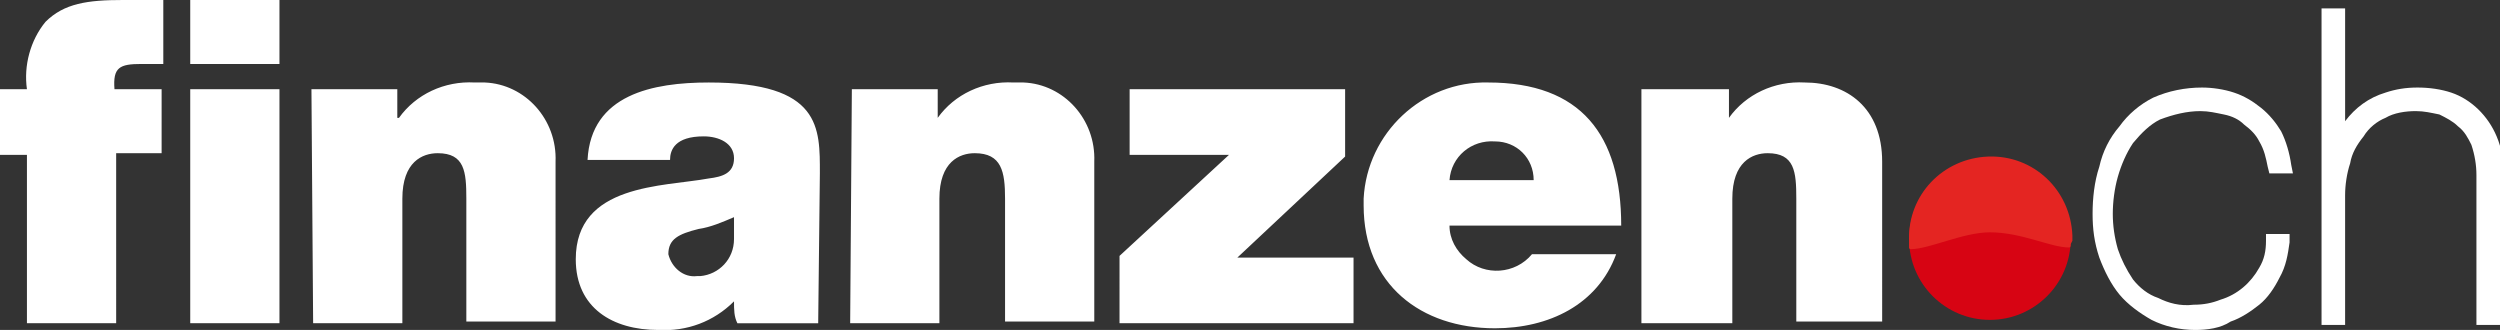 <?xml version="1.0" encoding="utf-8"?>
<svg version="1.1" id="Ebene_1" xmlns="http://www.w3.org/2000/svg" xmlns:xlink="http://www.w3.org/1999/xlink" x="0px" y="0px"
	 viewBox="0 0 148.5 19.6" style="enable-background:new 0 0 148.5 19.6;" xml:space="preserve">
<rect x="0" y="0" width="148.5" height="19.6" fill="#333333" stroke="none"/>
<style type="text/css">
	.st0{fill:#D70413;}
	.st1{fill:#E42522;}
	.st2{fill:#FFFFFF;}
</style>
<circle class="st0" cx="118.2" cy="14.2" r="4.8"/>
<path class="st1" d="M123,14.5c0,0.1,0,0.2-0.1,0.2l0,0c-1.1,0-2.8-0.9-4.7-0.9c-1.6,0-3.6,1-4.7,1l0,0c0,0-0.1,0-0.1-0.1l0,0
	c0-0.1,0-0.3,0-0.4c-0.1-2.7,2-4.9,4.7-5c2.7-0.1,4.9,2,5,4.7c0,0.1,0,0.2,0,0.3L123,14.5L123,14.5z"/>
<path class="st2" d="M97.6,19.2h5.3v-7.4c0-2.2,1.2-2.7,2.1-2.7c1.6,0,1.7,1.1,1.7,2.7v7.3h5.1V9.6c0-3.2-2.1-4.7-4.6-4.7
	c-1.8-0.1-3.5,0.7-4.5,2.1l0,0V5.3h-5.2V19.2z M96.3,13.4c0-5.4-2.4-8.5-7.9-8.5c-3.9-0.1-7.2,3-7.4,6.9c0,0.1,0,0.3,0,0.4
	c0,4.7,3.4,7.3,7.8,7.3c3.2,0,6.1-1.4,7.2-4.4h-5c-1,1.2-2.8,1.3-3.9,0.3c-0.6-0.5-1-1.2-1-2L96.3,13.4z M86.1,10.7
	c0.1-1.4,1.3-2.4,2.7-2.3c0,0,0,0,0,0c1.3,0,2.3,1,2.3,2.3c0,0,0,0,0,0l0,0L86.1,10.7z M66.5,19.2h13.9v-3.9h-6.9l6.4-6V5.3H67.1
	v3.9h5.9l-6.5,6L66.5,19.2z M50.5,19.2h5.3v-7.4c0-2.2,1.2-2.7,2.1-2.7c1.6,0,1.8,1.1,1.8,2.7v7.3H65V9.6c0.1-2.5-1.8-4.6-4.2-4.7
	c-0.2,0-0.4,0-0.6,0c-1.8-0.1-3.5,0.7-4.5,2.1h0V5.3h-5.1L50.5,19.2L50.5,19.2z M48.7,10.3c0-2.7,0.1-5.4-6.6-5.4
	c-3.3,0-7,0.7-7.2,4.6h4.9c0-0.6,0.3-1.4,2-1.4c0.9,0,1.8,0.4,1.8,1.3s-0.7,1.1-1.5,1.2c-2.7,0.5-7.9,0.3-7.9,4.8
	c0,2.9,2.2,4.2,4.9,4.2c1.7,0.1,3.3-0.5,4.5-1.7l0,0c0,0.5,0,0.9,0.2,1.3h4.8L48.7,10.3L48.7,10.3z M43.6,14.2c0,1.2-0.9,2.1-2,2.2
	h-0.2c-0.8,0.1-1.5-0.5-1.7-1.3c0-0.9,0.6-1.2,1.8-1.5c0.7-0.1,1.4-0.4,2.1-0.7L43.6,14.2z M18.6,19.2h5.3v-7.4
	c0-2.2,1.2-2.7,2.1-2.7c1.6,0,1.7,1.1,1.7,2.7v7.3h5.3V9.6c0.1-2.5-1.8-4.6-4.2-4.7c-0.2,0-0.4,0-0.6,0c-1.8-0.1-3.5,0.7-4.5,2.1
	h-0.1V5.3h-5.1L18.6,19.2z M1.6,19.2h5.3V9.1h2.7V5.3H6.8C6.7,4,7.1,3.8,8.4,3.8h1.3V0H7.3C5.2,0,3.8,0.2,2.7,1.3
	C1.8,2.4,1.4,3.9,1.6,5.3H0v3.9h1.6L1.6,19.2z M16.6,0h-5.3v3.8h5.3V0z M11.3,19.2h5.3V5.3h-5.3V19.2z"/>
<path class="st2" d="M130.4,19.6c-0.9,0-1.8-0.2-2.6-0.6c-0.7-0.4-1.4-0.9-1.9-1.5c-0.5-0.6-0.9-1.4-1.2-2.2
	c-0.3-0.9-0.4-1.7-0.4-2.6c0-0.9,0.1-1.9,0.4-2.8c0.2-0.9,0.6-1.7,1.2-2.4c0.5-0.7,1.2-1.3,2-1.7c0.9-0.4,1.9-0.6,2.9-0.6
	c0.6,0,1.3,0.1,1.9,0.3c0.6,0.2,1.1,0.5,1.6,0.9c0.5,0.4,0.9,0.9,1.2,1.4c0.3,0.6,0.5,1.3,0.6,2l0.1,0.5h-1.4l-0.1-0.4
	c-0.1-0.5-0.2-1-0.5-1.5c-0.2-0.4-0.5-0.7-0.9-1c-0.3-0.3-0.7-0.5-1.2-0.6c-0.5-0.1-0.9-0.2-1.4-0.2c-0.8,0-1.6,0.2-2.4,0.5
	c-0.6,0.3-1.1,0.8-1.6,1.4c-0.4,0.6-0.7,1.3-0.9,2c-0.2,0.7-0.3,1.5-0.3,2.2c0,0.7,0.1,1.4,0.3,2.1c0.2,0.6,0.5,1.2,0.9,1.8
	c0.4,0.5,0.9,0.9,1.5,1.1c0.6,0.3,1.3,0.5,2.1,0.4c0.6,0,1.1-0.1,1.6-0.3c1-0.3,1.8-1,2.3-1.9c0.3-0.5,0.4-1,0.4-1.6v-0.4h1.4v0.5
	c-0.1,0.7-0.2,1.4-0.6,2.1l0,0c-0.3,0.6-0.7,1.2-1.2,1.6c-0.5,0.4-1.1,0.8-1.7,1C131.9,19.5,131.1,19.6,130.4,19.6z"/>
<path class="st2" d="M148.5,19.3h-1.4v-8.9c0-0.6-0.1-1.2-0.3-1.8c-0.2-0.4-0.4-0.8-0.8-1.1c-0.3-0.3-0.7-0.5-1.1-0.7
	c-0.5-0.1-0.9-0.2-1.4-0.2c-0.6,0-1.3,0.1-1.8,0.4c-0.5,0.2-1,0.6-1.3,1.1c-0.4,0.5-0.7,1-0.8,1.6c-0.2,0.6-0.3,1.3-0.3,1.9v7.7
	h-1.4V0.5h1.4v6.7c0.6-0.8,1.4-1.4,2.4-1.7c0.6-0.2,1.2-0.3,1.9-0.3c0.7,0,1.4,0.1,2,0.3c1.2,0.4,2.2,1.4,2.7,2.6
	c0.3,0.7,0.4,1.4,0.4,2.1L148.5,19.3z"/>
</svg>
